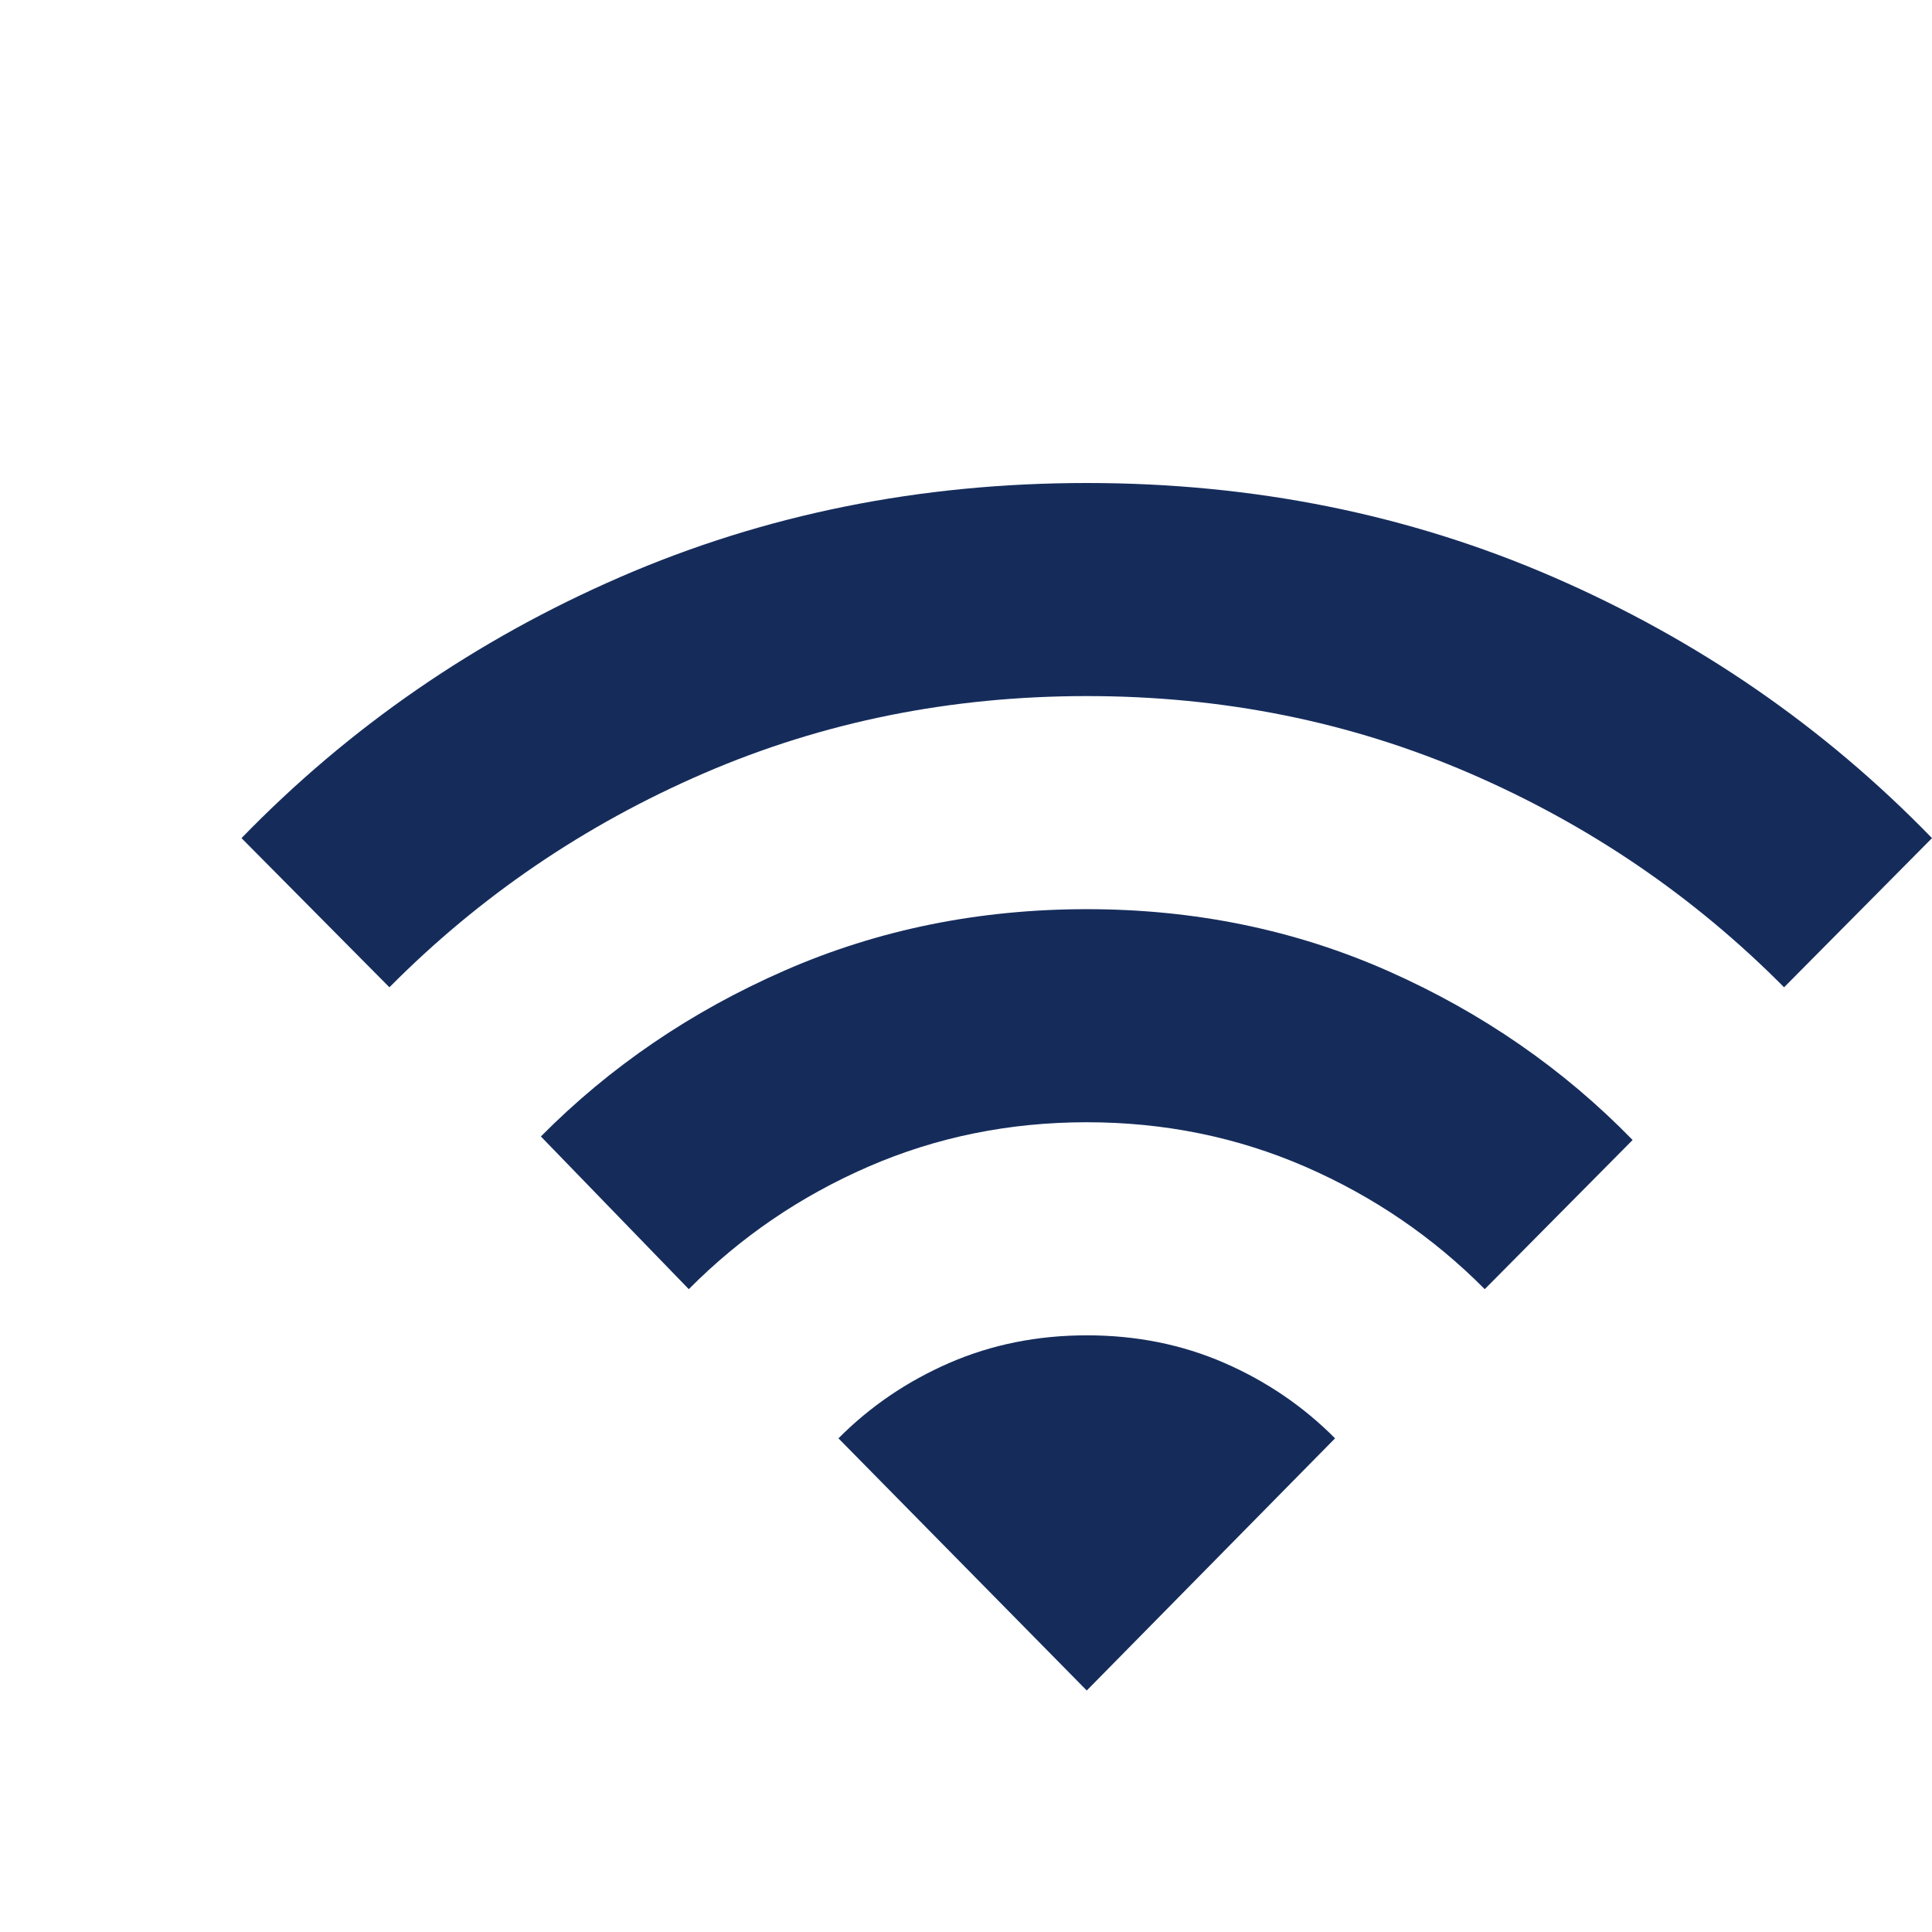 <svg width="48" height="48" viewBox="0 0 48 48" fill="none" xmlns="http://www.w3.org/2000/svg">
<g id="material-symbols:wifi">
<path id="Vector" d="M17.113 32.029L13.438 28.235C15.158 26.5 17.178 25.125 19.498 24.111C21.817 23.097 24.318 22.589 27 22.588C29.683 22.588 32.185 23.103 34.504 24.132C36.823 25.162 38.843 26.559 40.562 28.323L36.888 32.029C35.604 30.735 34.117 29.721 32.425 28.985C30.733 28.25 28.925 27.882 27 27.882C25.075 27.882 23.267 28.25 21.575 28.985C19.883 29.721 18.396 30.735 17.113 32.029ZM9.675 24.529L6 20.823C8.683 18.059 11.819 15.897 15.406 14.338C18.994 12.779 22.858 12 27 12C31.142 12 35.006 12.779 38.594 14.338C42.181 15.897 45.317 18.059 48 20.823L44.325 24.529C42.079 22.265 39.476 20.492 36.515 19.212C33.554 17.932 30.382 17.293 27 17.294C23.617 17.294 20.445 17.934 17.483 19.214C14.523 20.494 11.92 22.266 9.675 24.529ZM27 42L33.169 35.735C32.381 34.941 31.462 34.316 30.413 33.859C29.363 33.403 28.225 33.175 27 33.176C25.775 33.176 24.637 33.405 23.587 33.861C22.538 34.318 21.619 34.942 20.831 35.735L27 42Z" fill="#152C5B"/>
</g>
</svg>
